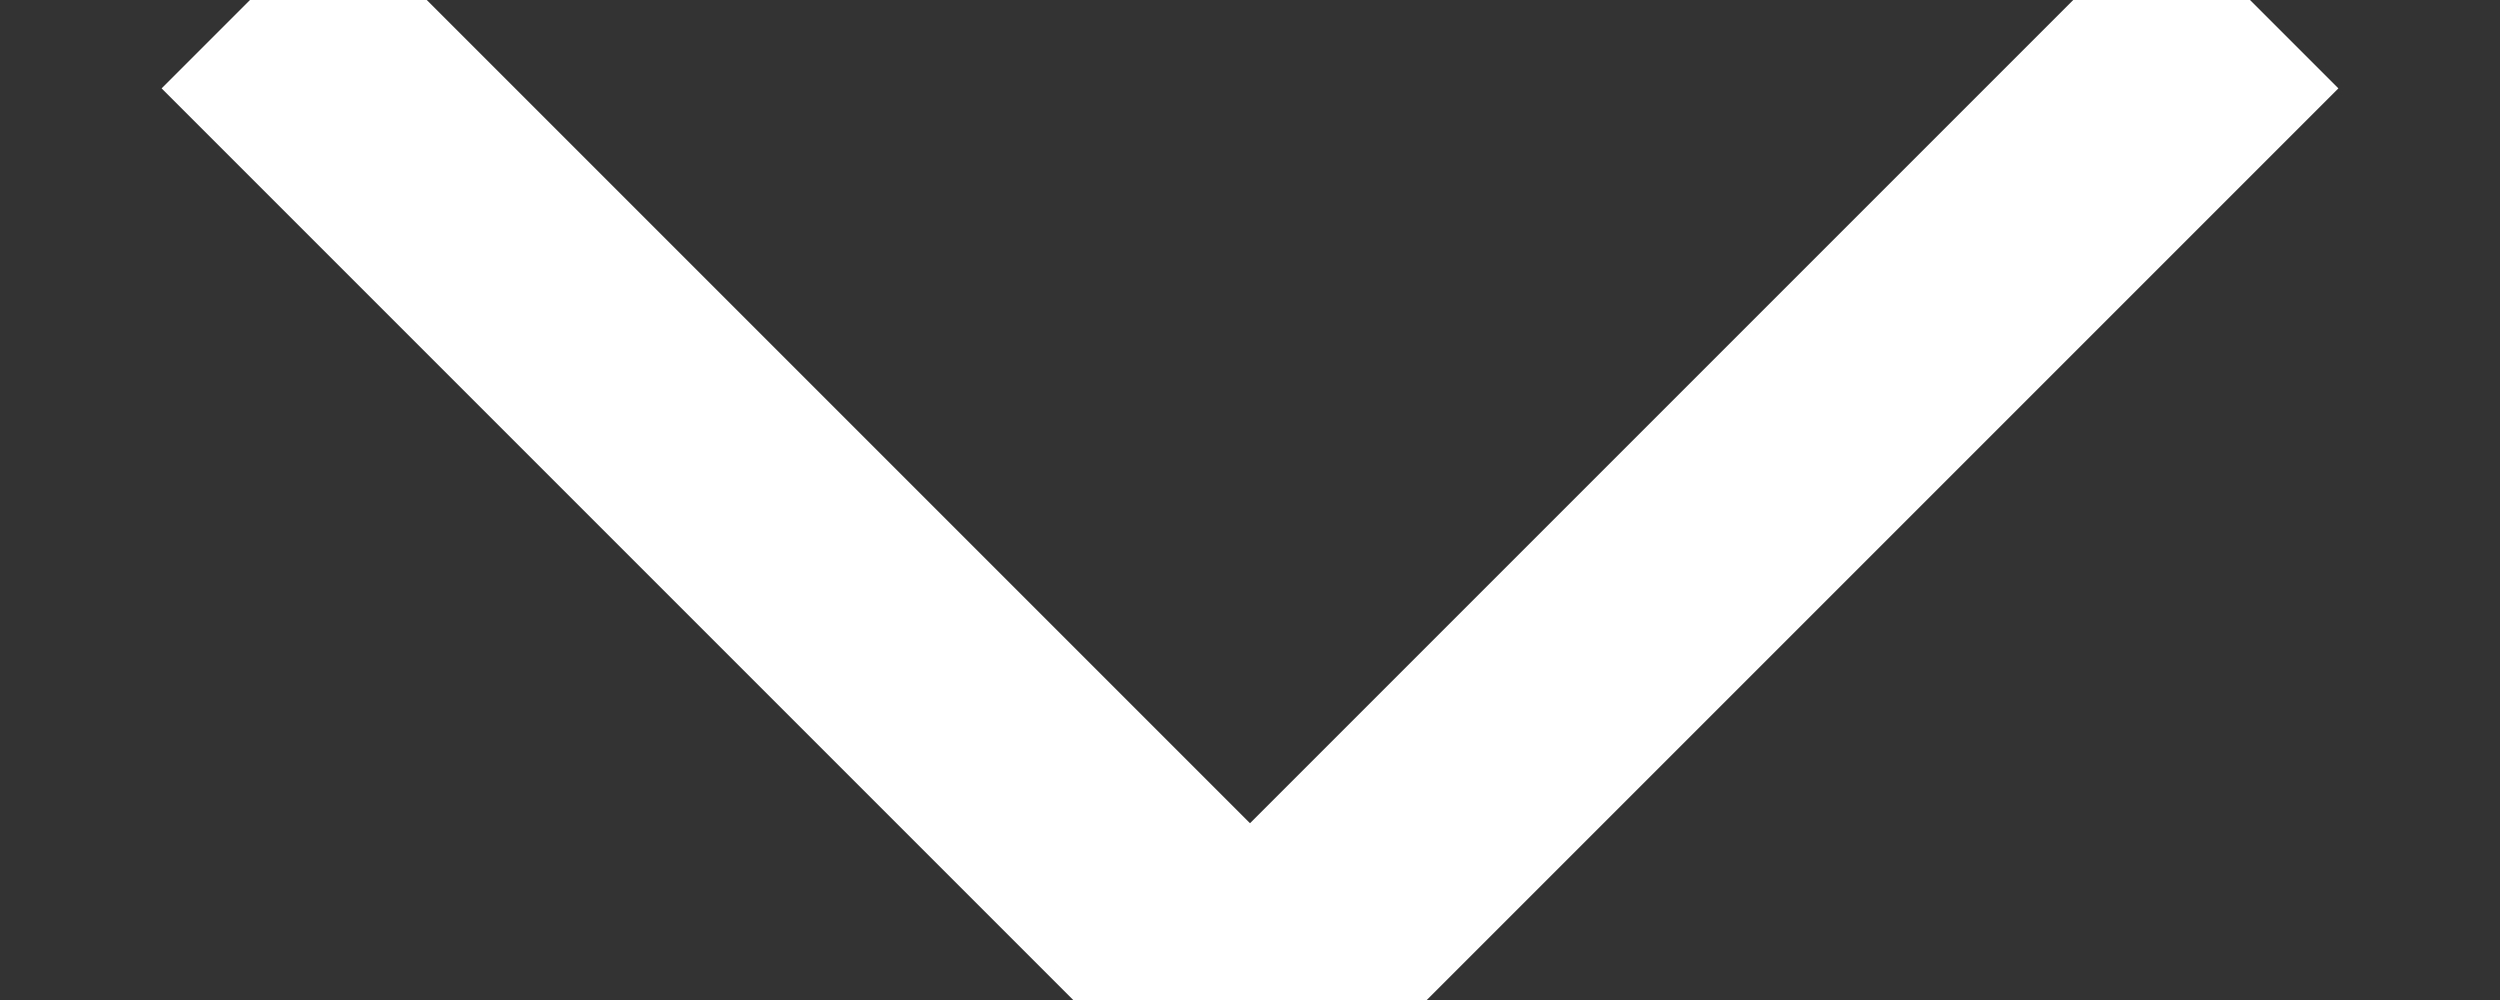 <?xml version="1.0" encoding="UTF-8" standalone="no"?>
<svg width="10px" height="4px" viewBox="0 0 10 4" version="1.1" xmlns="http://www.w3.org/2000/svg" xmlns:xlink="http://www.w3.org/1999/xlink" xmlns:sketch="http://www.bohemiancoding.com/sketch/ns">
    <rect x="0" y="0" width="10" height="4" fill="#333333" stroke="none"/>
    <g stroke="none" stroke-width="1" fill="none" fill-rule="evenodd">
        <g transform="translate(-147, -565)" stroke="#FFFFFF">
            <g transform="translate(100, 340)">
                <g transform="translate(9, 218)">
                    <g>
                        <path d="M39,7 L43,11 L47,7" id="Path-67-Copy"></path>
                    </g>
                </g>
            </g>
        </g>
    </g>
</svg>